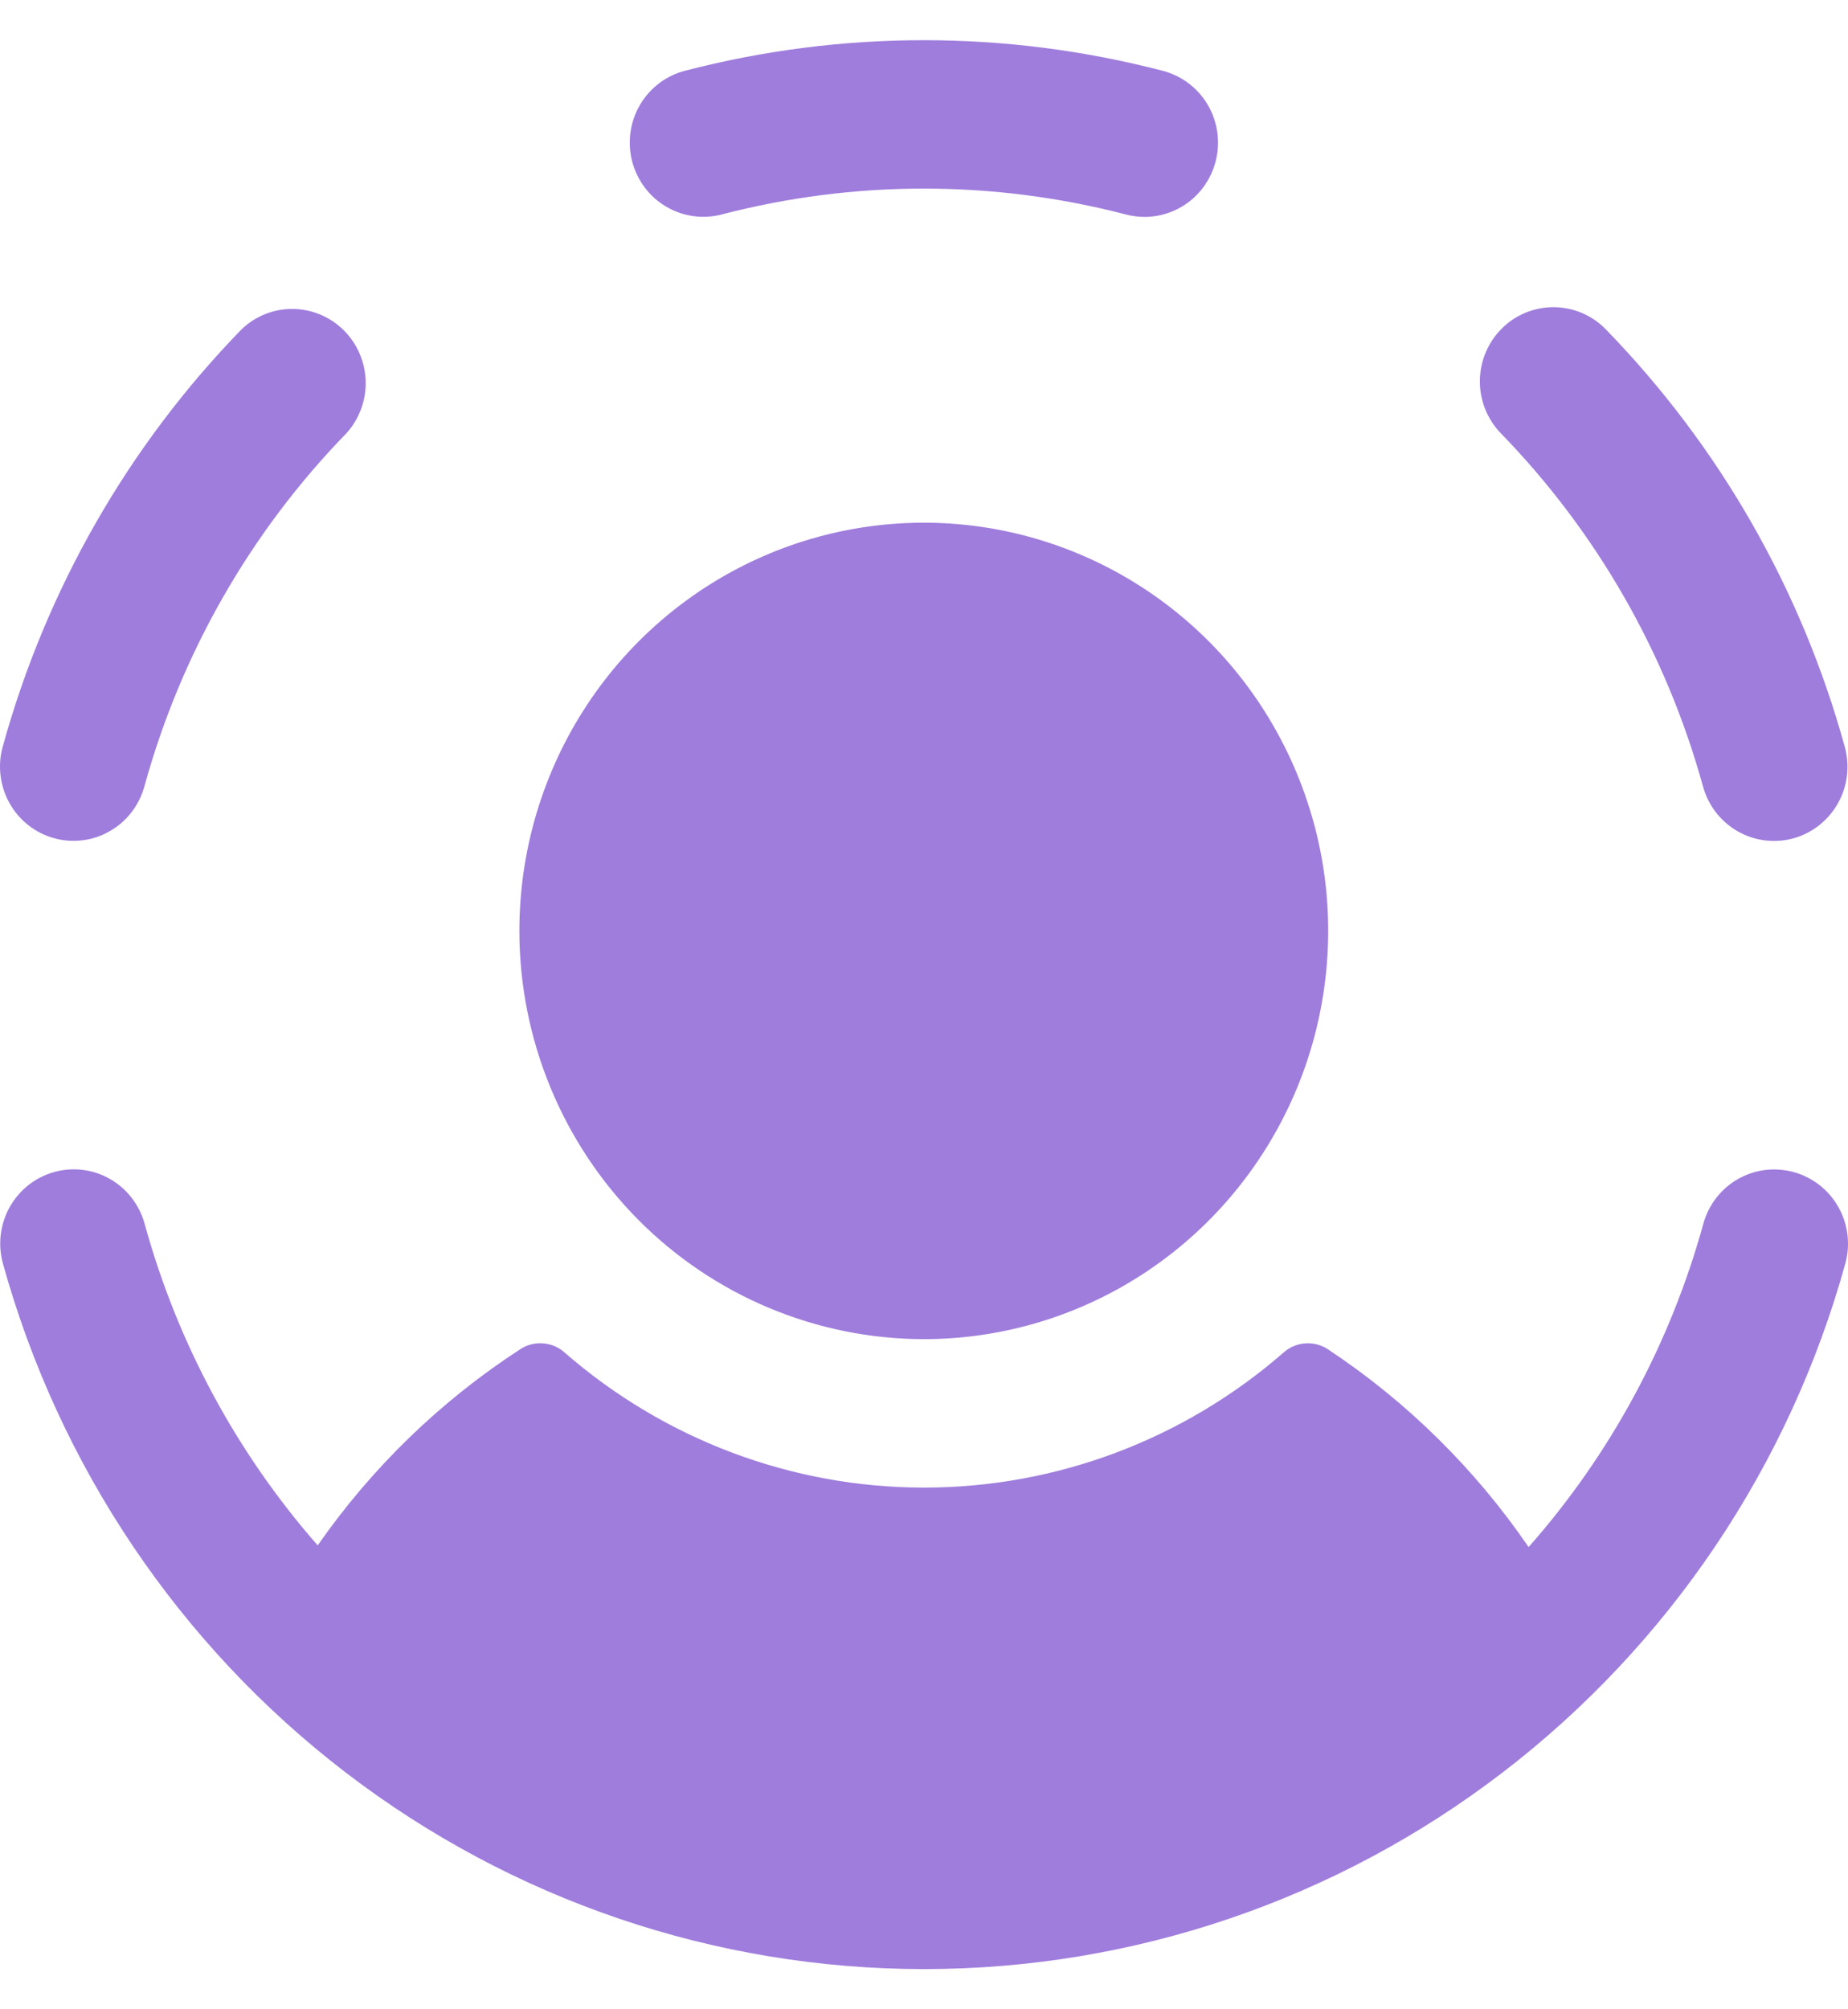 <svg width="23" height="25" viewBox="0 0 23 25" fill="none" xmlns="http://www.w3.org/2000/svg">
<path d="M7.866 2.002C7.807 1.765 7.842 1.515 7.965 1.305C8.088 1.095 8.289 0.942 8.523 0.881C10.474 0.373 12.52 0.373 14.471 0.881C14.687 0.937 14.876 1.07 15.001 1.256C15.127 1.442 15.18 1.668 15.152 1.892C15.124 2.115 15.016 2.32 14.849 2.469C14.681 2.618 14.466 2.699 14.242 2.699C14.165 2.698 14.088 2.688 14.014 2.669C12.363 2.239 10.631 2.239 8.98 2.669C8.864 2.699 8.743 2.706 8.623 2.688C8.504 2.671 8.39 2.63 8.286 2.568C8.183 2.507 8.092 2.425 8.02 2.327C7.948 2.23 7.896 2.119 7.866 2.002ZM0.67 10.428C0.786 10.461 0.907 10.47 1.026 10.455C1.145 10.441 1.261 10.402 1.365 10.342C1.47 10.283 1.562 10.203 1.636 10.107C1.71 10.012 1.764 9.902 1.797 9.785C2.253 8.128 3.119 6.616 4.313 5.389C4.472 5.212 4.558 4.98 4.551 4.741C4.544 4.502 4.446 4.275 4.277 4.108C4.108 3.941 3.882 3.846 3.645 3.844C3.408 3.841 3.18 3.932 3.008 4.096C1.597 5.545 0.574 7.333 0.034 9.29C0.001 9.407 -0.008 9.529 0.007 9.65C0.021 9.77 0.059 9.887 0.118 9.992C0.177 10.098 0.256 10.191 0.351 10.266C0.446 10.341 0.554 10.396 0.67 10.428ZM21.196 9.787C21.261 10.023 21.416 10.223 21.628 10.344C21.839 10.464 22.089 10.495 22.323 10.43C22.557 10.364 22.756 10.207 22.875 9.994C22.995 9.781 23.025 9.529 22.96 9.293C22.421 7.335 21.397 5.548 19.986 4.098C19.902 4.011 19.802 3.943 19.691 3.895C19.58 3.848 19.461 3.823 19.341 3.822C19.221 3.821 19.102 3.844 18.99 3.889C18.879 3.935 18.777 4.002 18.692 4.087C18.606 4.172 18.538 4.273 18.491 4.385C18.444 4.497 18.419 4.617 18.418 4.738C18.417 4.859 18.44 4.979 18.485 5.092C18.53 5.204 18.597 5.307 18.681 5.393C19.874 6.62 20.74 8.132 21.196 9.788V9.787ZM22.326 14.584C22.21 14.552 22.088 14.543 21.969 14.557C21.85 14.572 21.734 14.611 21.63 14.67C21.525 14.73 21.433 14.81 21.359 14.906C21.285 15.002 21.231 15.111 21.199 15.228C20.788 16.718 20.045 18.094 19.025 19.249C18.358 18.275 17.511 17.44 16.53 16.79C16.447 16.734 16.348 16.708 16.248 16.714C16.148 16.721 16.053 16.76 15.978 16.826C14.735 17.911 13.145 18.509 11.501 18.509C9.857 18.509 8.268 17.911 7.024 16.826C6.949 16.759 6.853 16.72 6.753 16.714C6.653 16.707 6.554 16.734 6.471 16.79C5.484 17.431 4.629 18.259 3.954 19.228C2.944 18.076 2.207 16.708 1.8 15.226C1.735 14.99 1.58 14.79 1.369 14.669C1.157 14.548 0.907 14.517 0.673 14.583C0.439 14.648 0.241 14.805 0.121 15.018C0.002 15.232 -0.029 15.484 0.036 15.72C0.736 18.246 2.235 20.471 4.305 22.056C6.375 23.642 8.903 24.5 11.502 24.5C14.101 24.5 16.628 23.642 18.698 22.056C20.768 20.471 22.268 18.246 22.967 15.72C22.999 15.603 23.008 15.48 22.993 15.36C22.978 15.239 22.939 15.123 22.88 15.018C22.82 14.912 22.741 14.819 22.645 14.745C22.55 14.671 22.442 14.616 22.326 14.584ZM11.497 16.662C12.493 16.662 13.466 16.364 14.293 15.806C15.121 15.248 15.766 14.454 16.147 13.527C16.528 12.598 16.628 11.577 16.434 10.592C16.239 9.607 15.76 8.702 15.056 7.991C14.352 7.281 13.455 6.797 12.479 6.601C11.503 6.405 10.491 6.506 9.571 6.89C8.651 7.275 7.865 7.926 7.312 8.761C6.759 9.596 6.464 10.578 6.464 11.583C6.465 12.929 6.996 14.22 7.94 15.173C8.883 16.125 10.163 16.66 11.497 16.662Z" fill="#9F7DDC"/>
</svg>
